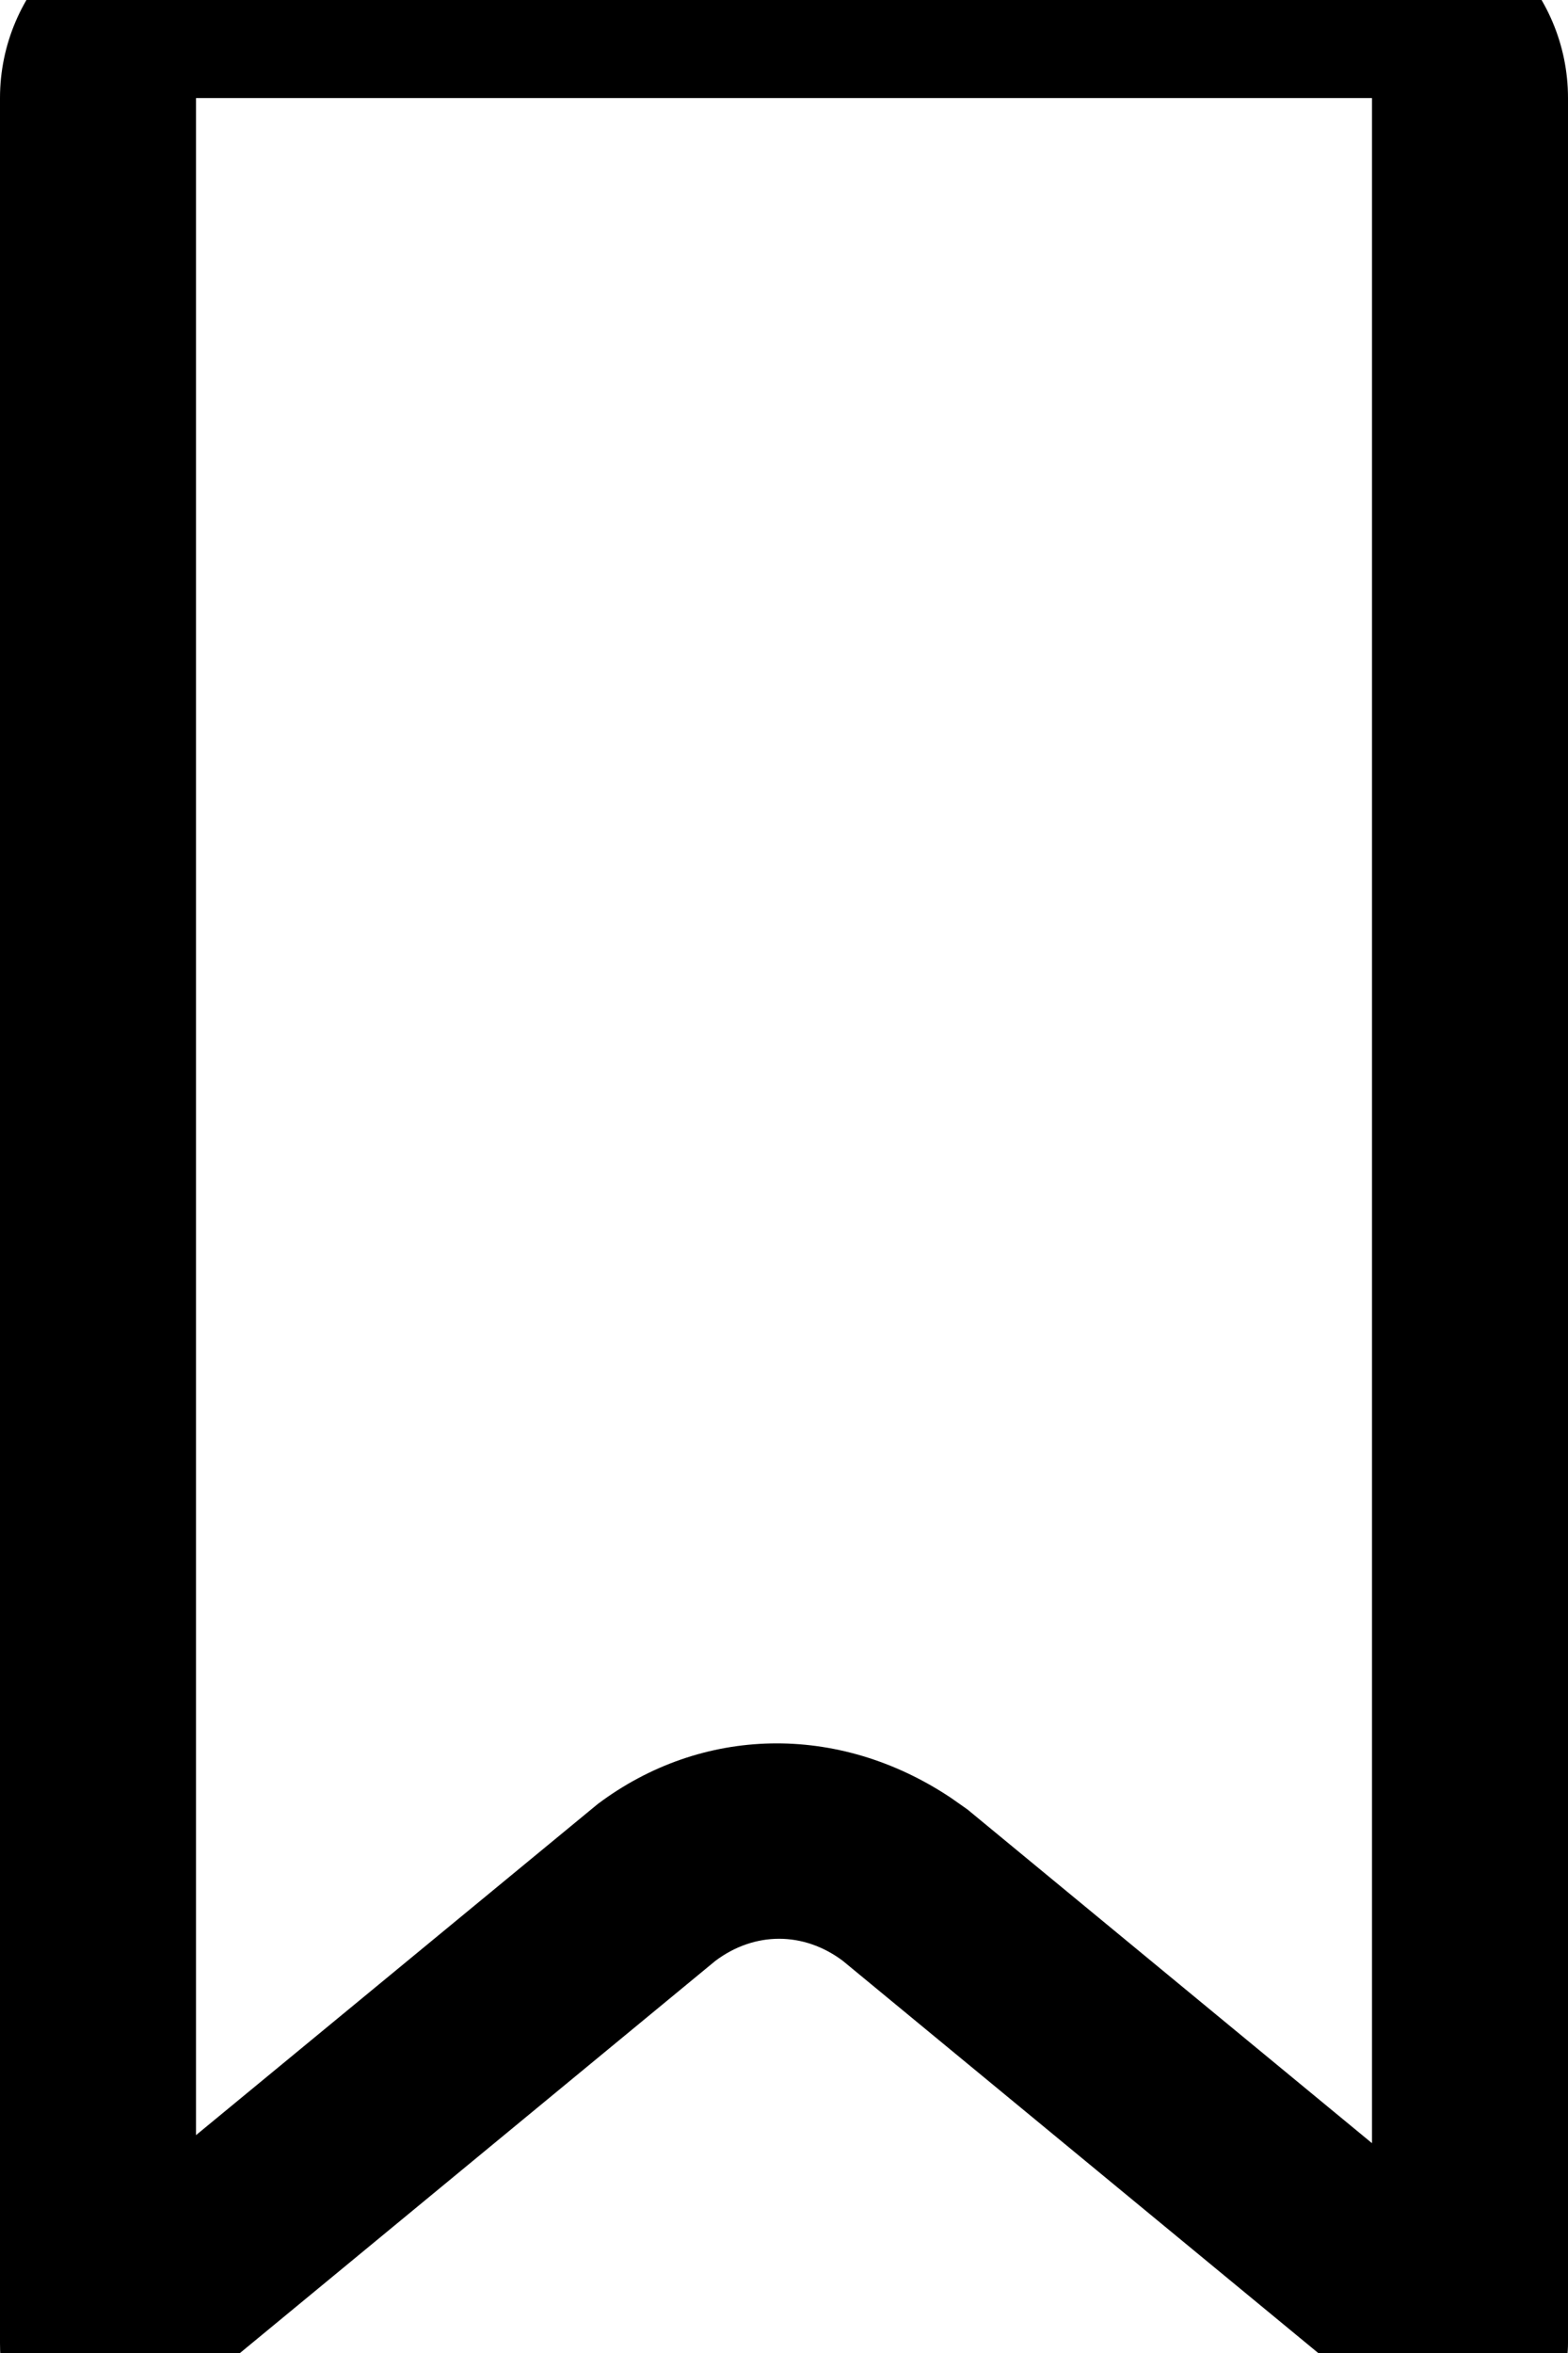 <svg width="800" height="1200" viewBox="0 0 800 1200" xmlns="http://www.w3.org/2000/svg"><path d="M700-50c55 0 100 45 100 100v1145c0 20-10 35-30 45s-40 5-55-5l-285-235c-20-15-45-15-65 0L80 1235c-15 10-35 15-55 5s-25-25-25-45V50C0-5 45-50 100-50h600zm0 1143V50H100v1038.9L305 920c52.9-39.7 122.45-41.55 180.05-3.2l8.55 6L700 1093z" fill-rule="evenodd"/></svg>